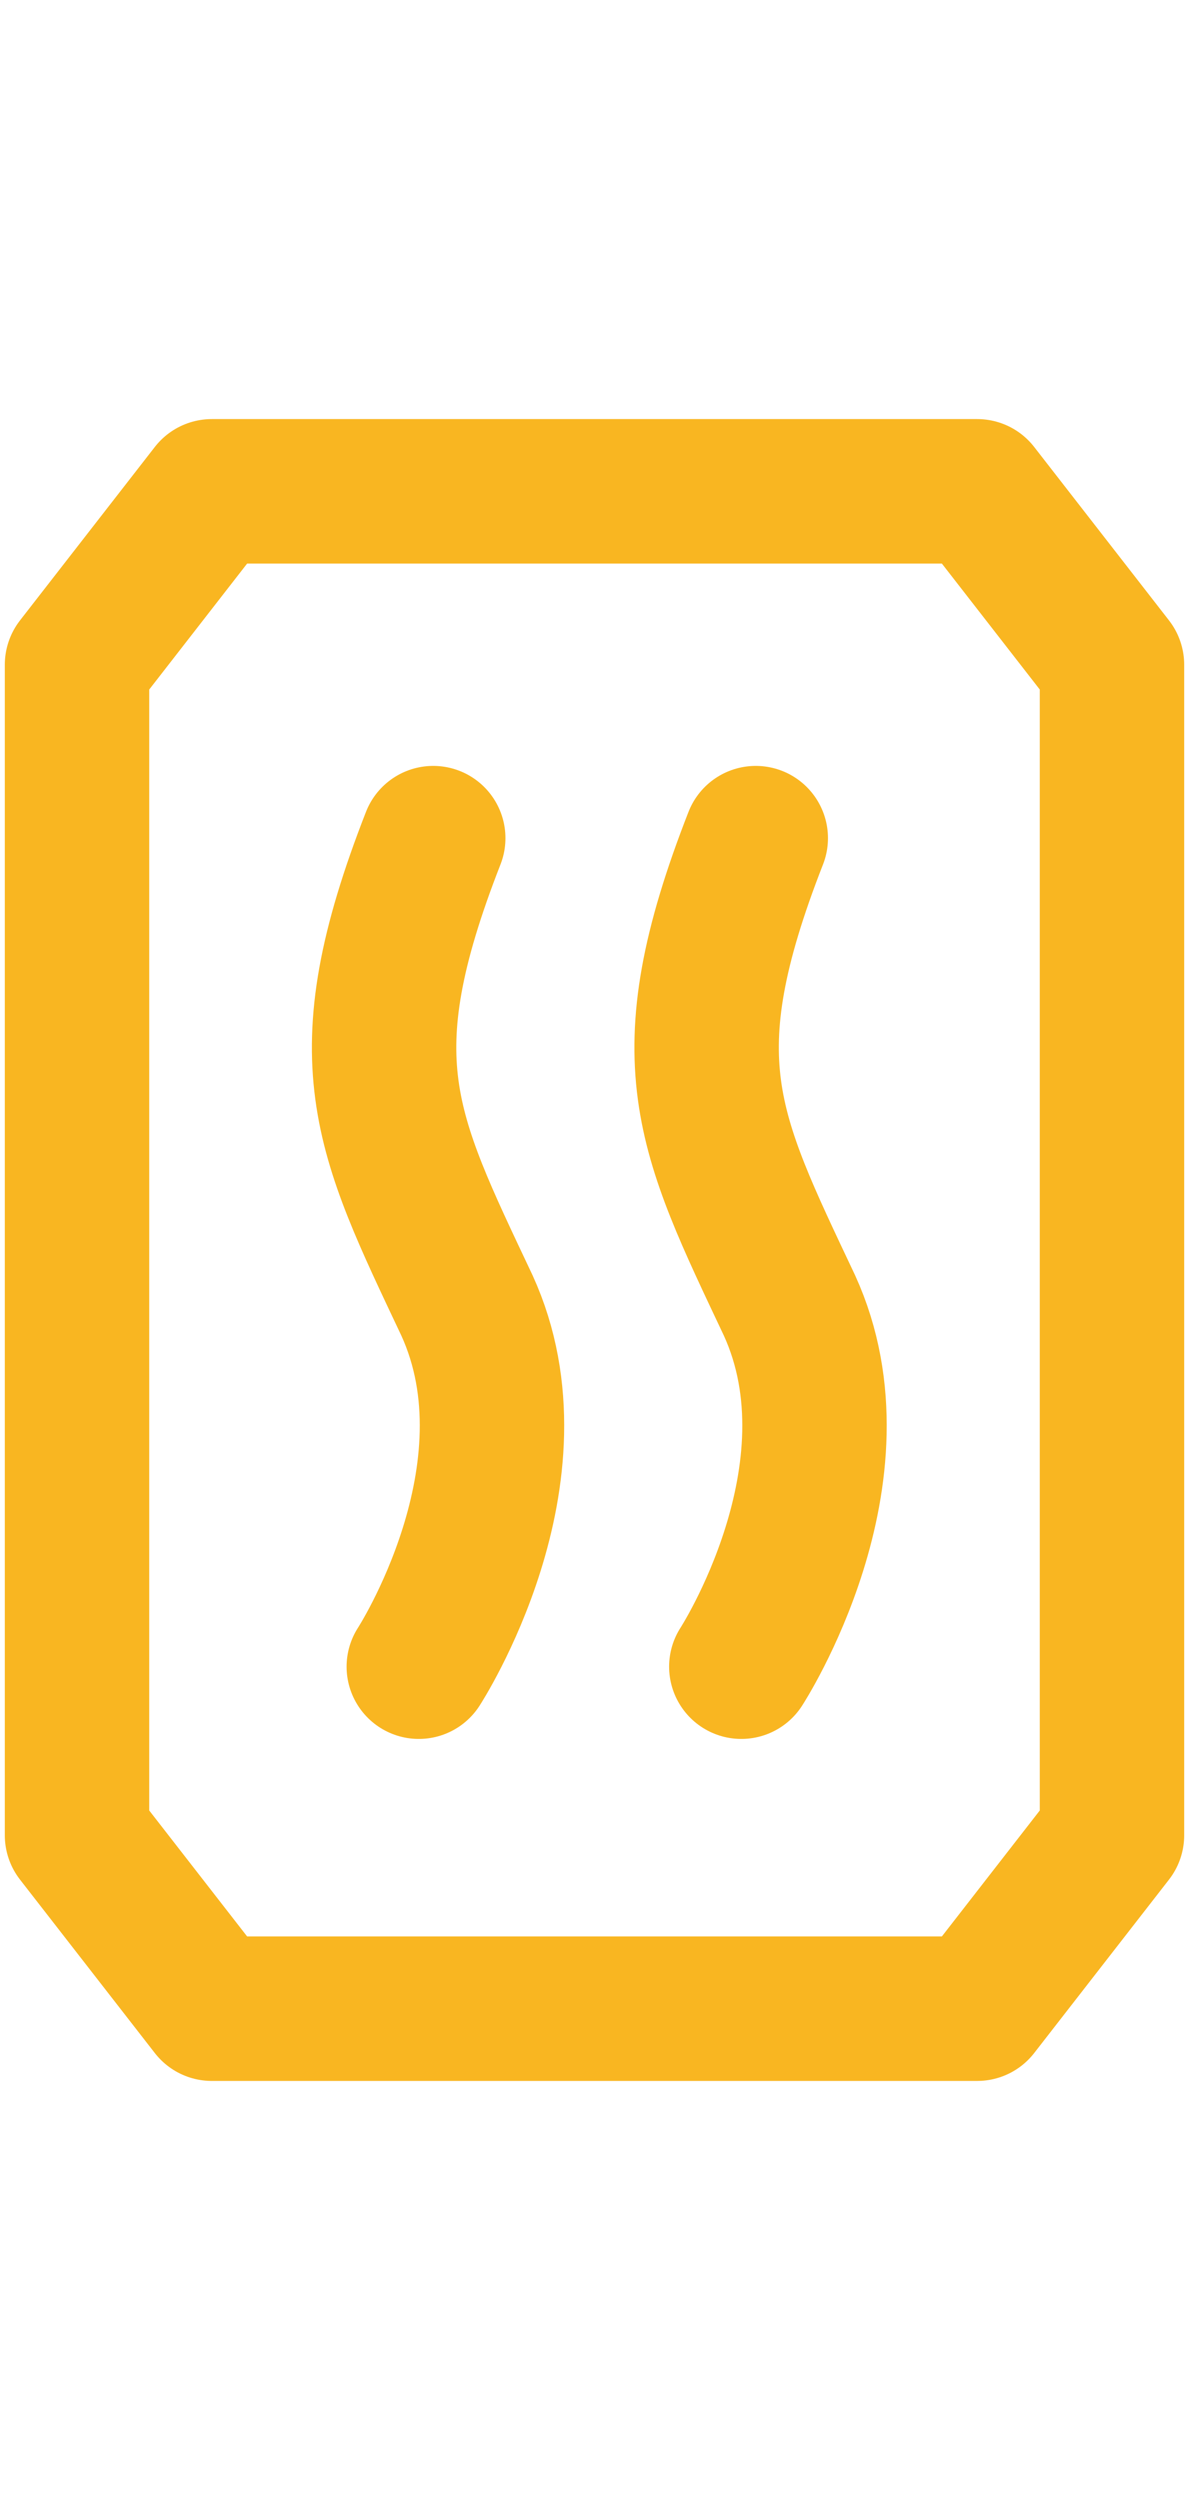 <?xml version="1.0" encoding="utf-8"?>
<!-- Generator: Adobe Illustrator 22.0.0, SVG Export Plug-In . SVG Version: 6.00 Build 0)  -->
<svg version="1.1" id="Layer_1" xmlns="http://www.w3.org/2000/svg" xmlns:xlink="http://www.w3.org/1999/xlink" x="0px" y="0px"
	 width="24.7px" height="51.9px" viewBox="0 0 24.7 51.9" style="enable-background:new 0 0 24.7 51.9;" xml:space="preserve">
<style type="text/css">
	.st0{fill:none;stroke:#F9B621;stroke-width:3;stroke-linecap:round;stroke-linejoin:round;stroke-miterlimit:10;}
</style>
<g id="Group_469_41_" transform="translate(1 1)">
	<path id="Path_282_41_" class="st0" d="M3.4,9.2h15.9l2.8,3.6v24.3l-2.8,3.6H3.4l-2.8-3.6V12.8L3.4,9.2z"/>
	<path id="Path_283_41_" class="st0" d="M8,16.4c-1.8,4.6-1,6.1,0.7,9.7c1.6,3.5-1,7.5-1,7.5"/>
	<path id="Path_284_41_" class="st0" d="M14.7,16.4c-1.8,4.6-1,6.1,0.7,9.7c1.6,3.5-1,7.5-1,7.5"/>
</g>
</svg>
